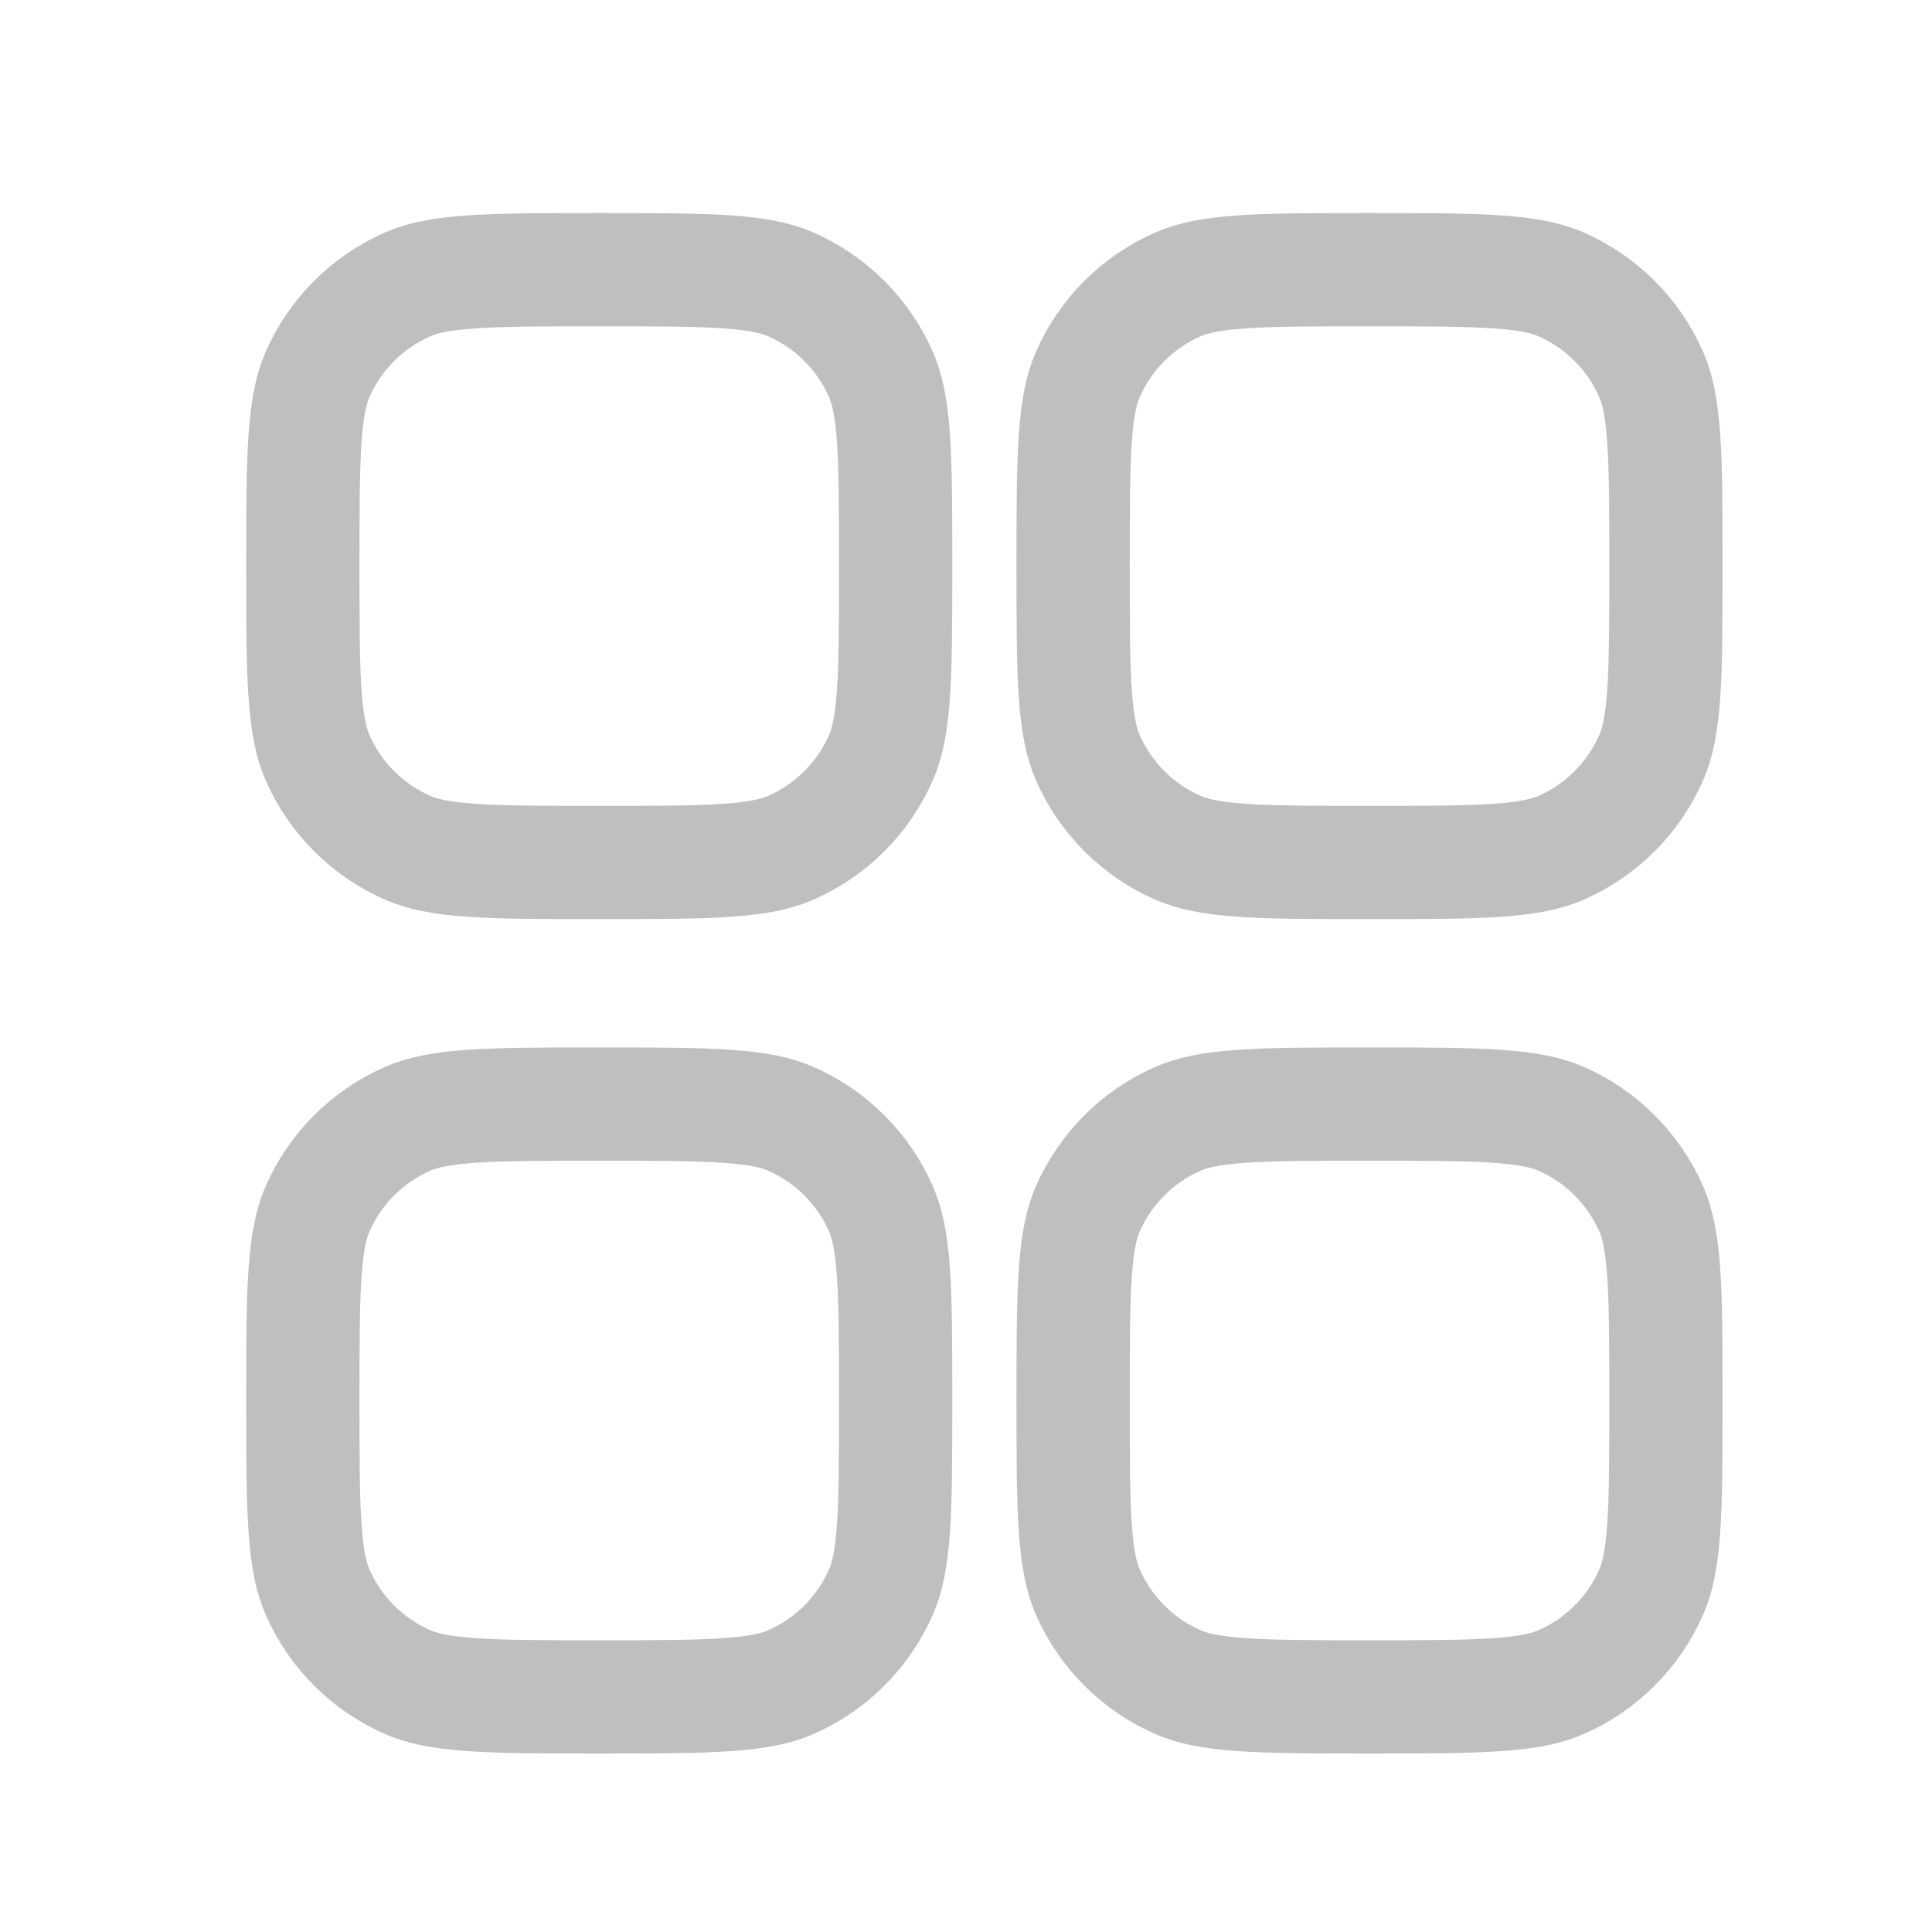 <svg width="29" height="29" viewBox="0 0 29 29" fill="none" xmlns="http://www.w3.org/2000/svg">
<path d="M4.546 8.497C4.546 7.636 4.546 7.035 4.58 6.564C4.613 6.102 4.675 5.832 4.765 5.625C5.03 5.017 5.515 4.533 6.123 4.267C6.329 4.177 6.6 4.115 7.062 4.082C7.532 4.049 8.134 4.048 8.995 4.048C9.856 4.048 10.457 4.049 10.928 4.082C11.39 4.115 11.66 4.177 11.867 4.267C12.475 4.533 12.959 5.017 13.225 5.625C13.315 5.832 13.377 6.102 13.41 6.564C13.443 7.035 13.444 7.636 13.444 8.497C13.444 9.358 13.443 9.96 13.41 10.43C13.377 10.892 13.315 11.162 13.225 11.369C12.959 11.977 12.475 12.462 11.867 12.727C11.66 12.817 11.39 12.879 10.928 12.912C10.457 12.946 9.856 12.946 8.995 12.946C8.134 12.946 7.532 12.946 7.062 12.912C6.6 12.879 6.329 12.817 6.123 12.727C5.515 12.462 5.03 11.977 4.765 11.369C4.675 11.162 4.613 10.892 4.58 10.43C4.546 9.96 4.546 9.358 4.546 8.497Z" stroke="#BFBFBF" stroke-width="1.7"/>
<path d="M4.546 21.022C4.546 20.16 4.546 19.559 4.58 19.089C4.613 18.627 4.675 18.356 4.765 18.149C5.03 17.542 5.515 17.057 6.123 16.792C6.329 16.702 6.6 16.64 7.062 16.607C7.532 16.573 8.134 16.573 8.995 16.573C9.856 16.573 10.457 16.573 10.928 16.607C11.39 16.64 11.66 16.702 11.867 16.792C12.475 17.057 12.959 17.542 13.225 18.149C13.315 18.356 13.377 18.627 13.41 19.089C13.443 19.559 13.444 20.16 13.444 21.022C13.444 21.883 13.443 22.484 13.41 22.954C13.377 23.417 13.315 23.687 13.225 23.894C12.959 24.501 12.475 24.986 11.867 25.251C11.66 25.342 11.39 25.403 10.928 25.436C10.457 25.47 9.856 25.471 8.995 25.471C8.134 25.471 7.532 25.47 7.062 25.436C6.6 25.403 6.329 25.342 6.123 25.251C5.515 24.986 5.03 24.501 4.765 23.894C4.675 23.687 4.613 23.417 4.58 22.954C4.546 22.484 4.546 21.883 4.546 21.022Z" stroke="#BFBFBF" stroke-width="1.7"/>
<path d="M16.108 8.497C16.108 7.636 16.108 7.035 16.142 6.564C16.175 6.102 16.237 5.832 16.327 5.625C16.592 5.017 17.077 4.533 17.685 4.267C17.892 4.177 18.162 4.115 18.624 4.082C19.094 4.049 19.695 4.048 20.557 4.048C21.418 4.048 22.019 4.049 22.49 4.082C22.952 4.115 23.222 4.177 23.429 4.267C24.037 4.533 24.521 5.017 24.787 5.625C24.877 5.832 24.939 6.102 24.972 6.564C25.005 7.035 25.006 7.636 25.006 8.497C25.006 9.358 25.005 9.96 24.972 10.43C24.939 10.892 24.877 11.162 24.787 11.369C24.521 11.977 24.037 12.462 23.429 12.727C23.222 12.817 22.952 12.879 22.49 12.912C22.019 12.946 21.418 12.946 20.557 12.946C19.695 12.946 19.094 12.946 18.624 12.912C18.162 12.879 17.892 12.817 17.685 12.727C17.077 12.462 16.592 11.977 16.327 11.369C16.237 11.162 16.175 10.892 16.142 10.43C16.108 9.96 16.108 9.358 16.108 8.497Z" stroke="#BFBFBF" stroke-width="1.7"/>
<path d="M16.108 21.022C16.108 20.16 16.108 19.559 16.142 19.089C16.175 18.627 16.237 18.356 16.327 18.149C16.592 17.542 17.077 17.057 17.685 16.792C17.892 16.702 18.162 16.64 18.624 16.607C19.094 16.573 19.695 16.573 20.557 16.573C21.418 16.573 22.019 16.573 22.49 16.607C22.952 16.64 23.222 16.702 23.429 16.792C24.037 17.057 24.521 17.542 24.787 18.149C24.877 18.356 24.939 18.627 24.972 19.089C25.005 19.559 25.006 20.16 25.006 21.022C25.006 21.883 25.005 22.484 24.972 22.954C24.939 23.417 24.877 23.687 24.787 23.894C24.521 24.501 24.037 24.986 23.429 25.251C23.222 25.342 22.952 25.403 22.49 25.436C22.019 25.47 21.418 25.471 20.557 25.471C19.695 25.471 19.094 25.47 18.624 25.436C18.162 25.403 17.892 25.342 17.685 25.251C17.077 24.986 16.592 24.501 16.327 23.894C16.237 23.687 16.175 23.417 16.142 22.954C16.108 22.484 16.108 21.883 16.108 21.022Z" stroke="#BFBFBF" stroke-width="1.7"/>
</svg>
